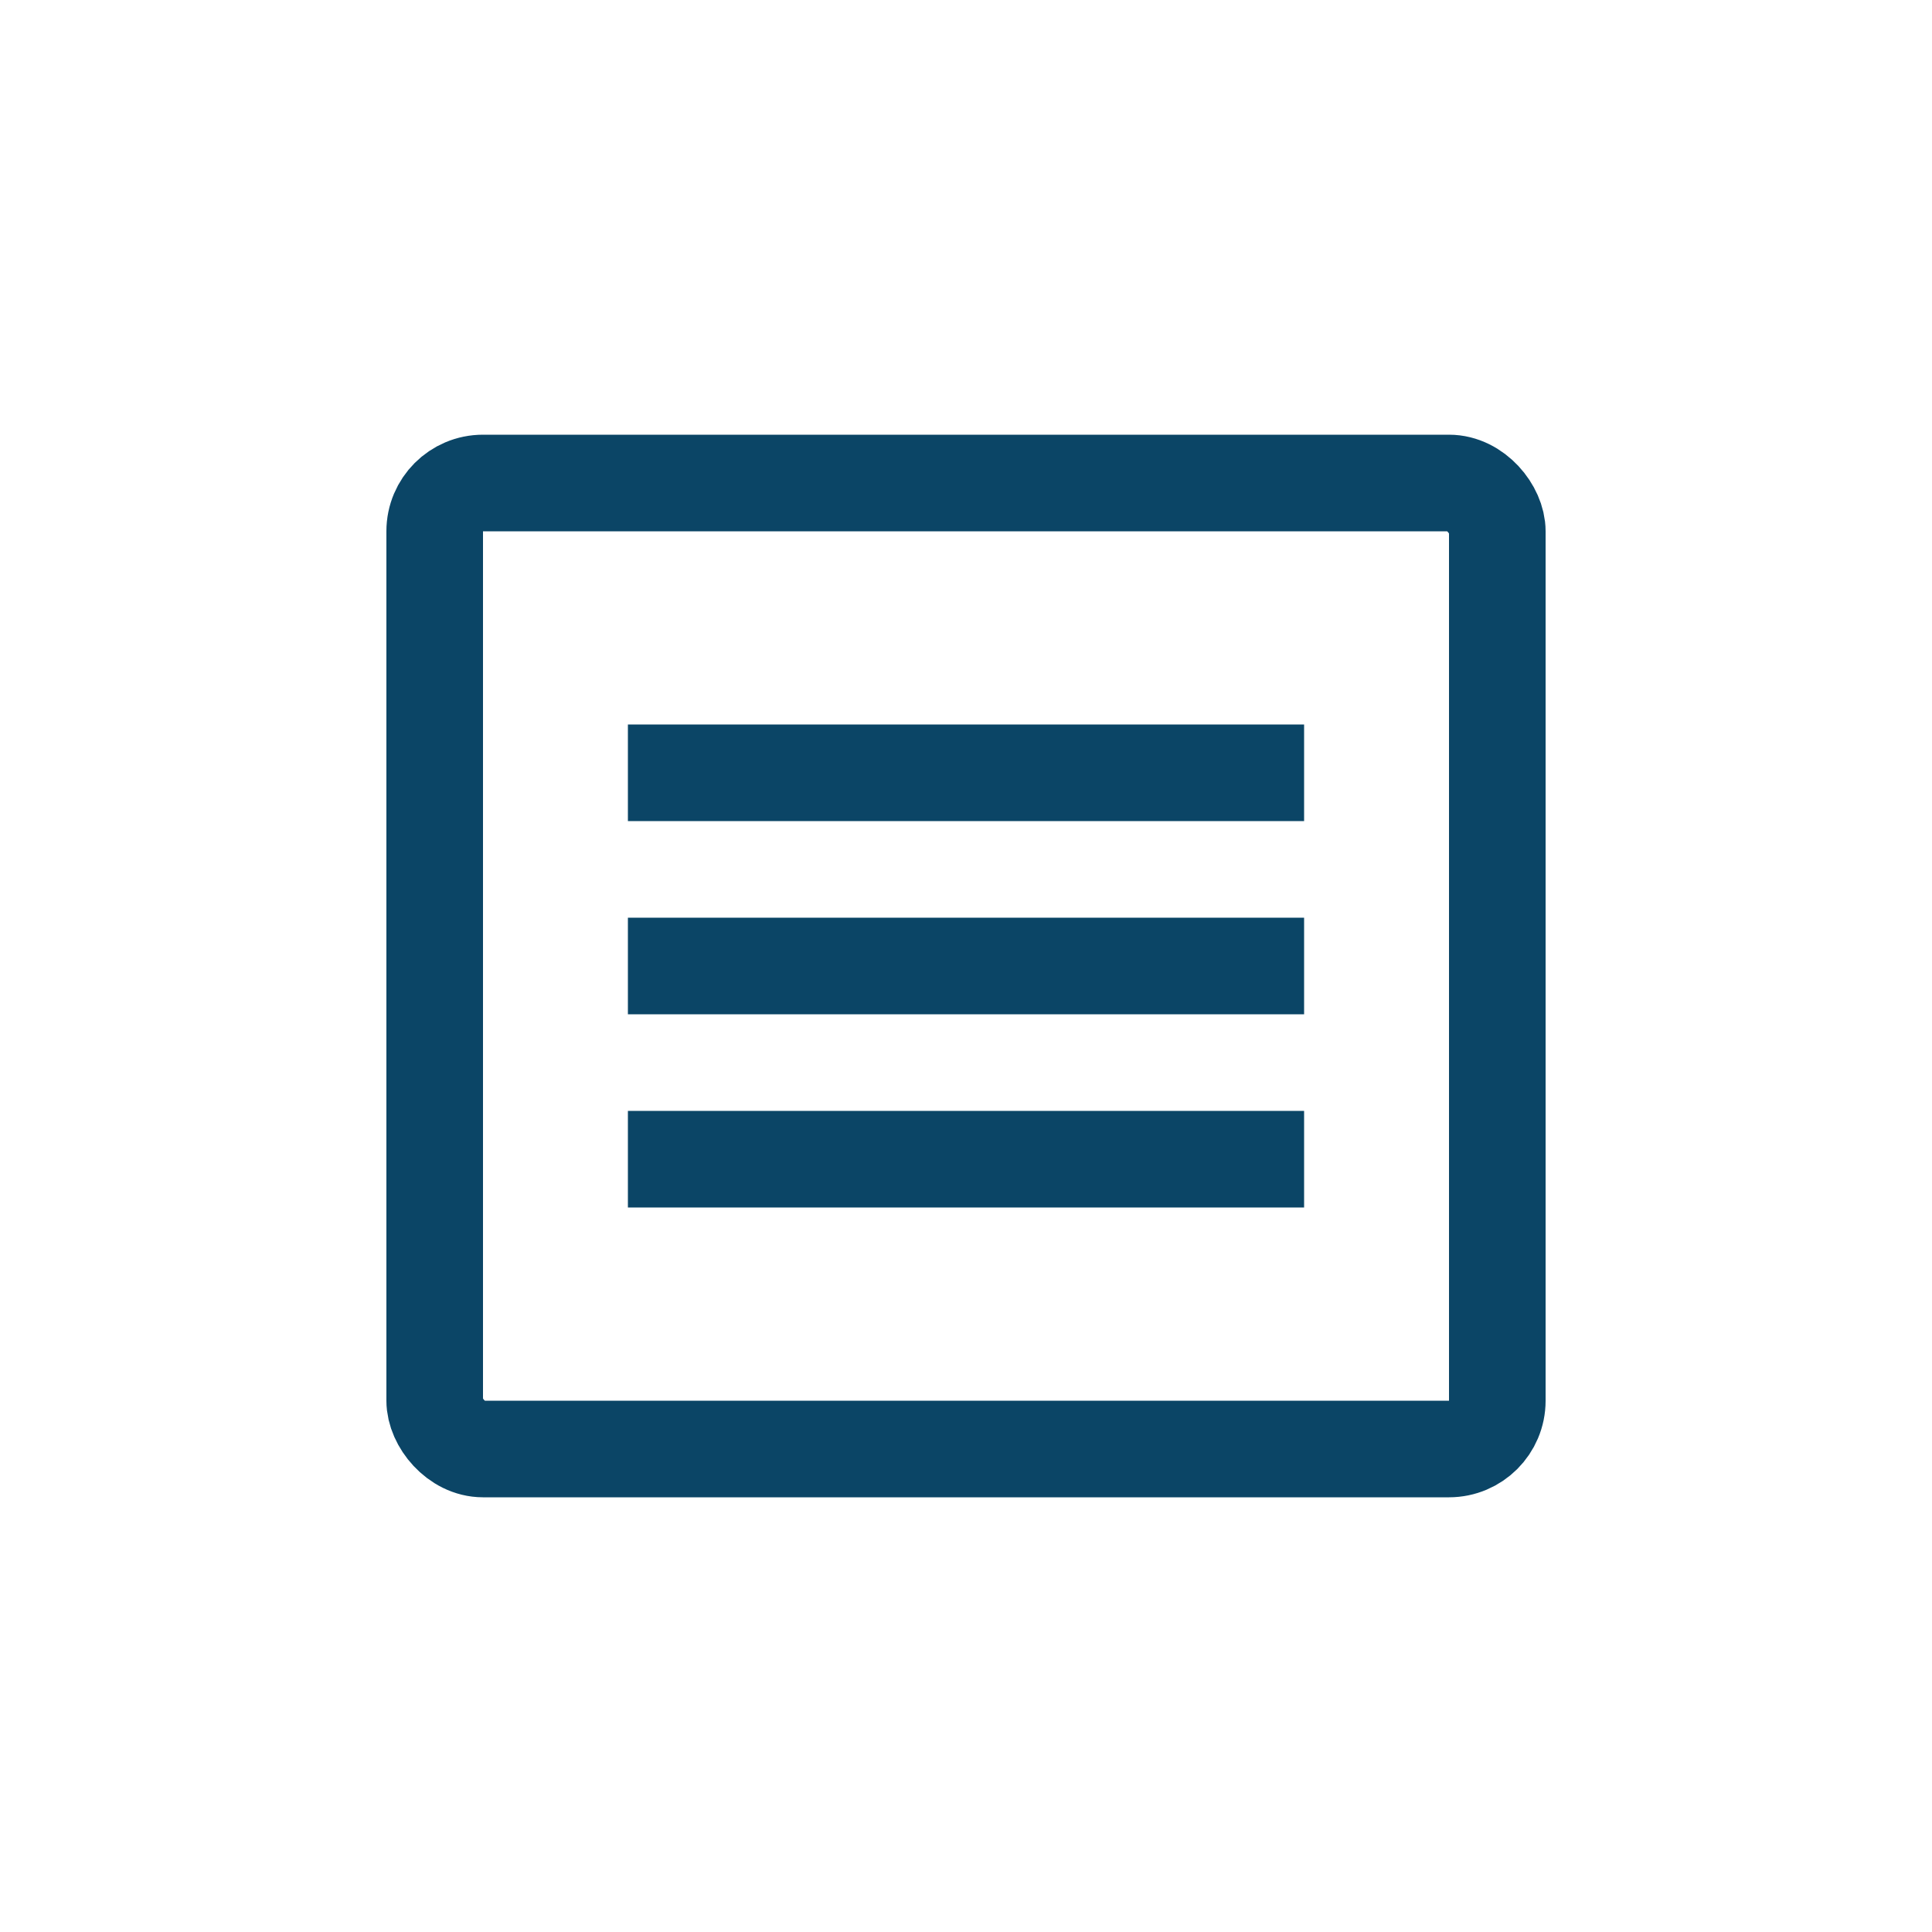 <!-- todo hevo - should be in MIKE Shared -->


<svg width="40" height="40" viewBox="0 0 40 40" fill="none" xmlns="http://www.w3.org/2000/svg">
<rect x="9" y="10" width="22" height="20" rx="1" stroke="#0B4566" stroke-width="2"/>
<line x1="13" y1="24" x2="27" y2="24" stroke="#0B4566" stroke-width="2"/>
<line x1="13" y1="20" x2="27" y2="20" stroke="#0B4566" stroke-width="2"/>
<line x1="13" y1="16" x2="27" y2="16" stroke="#0B4566" stroke-width="2"/>
</svg>
